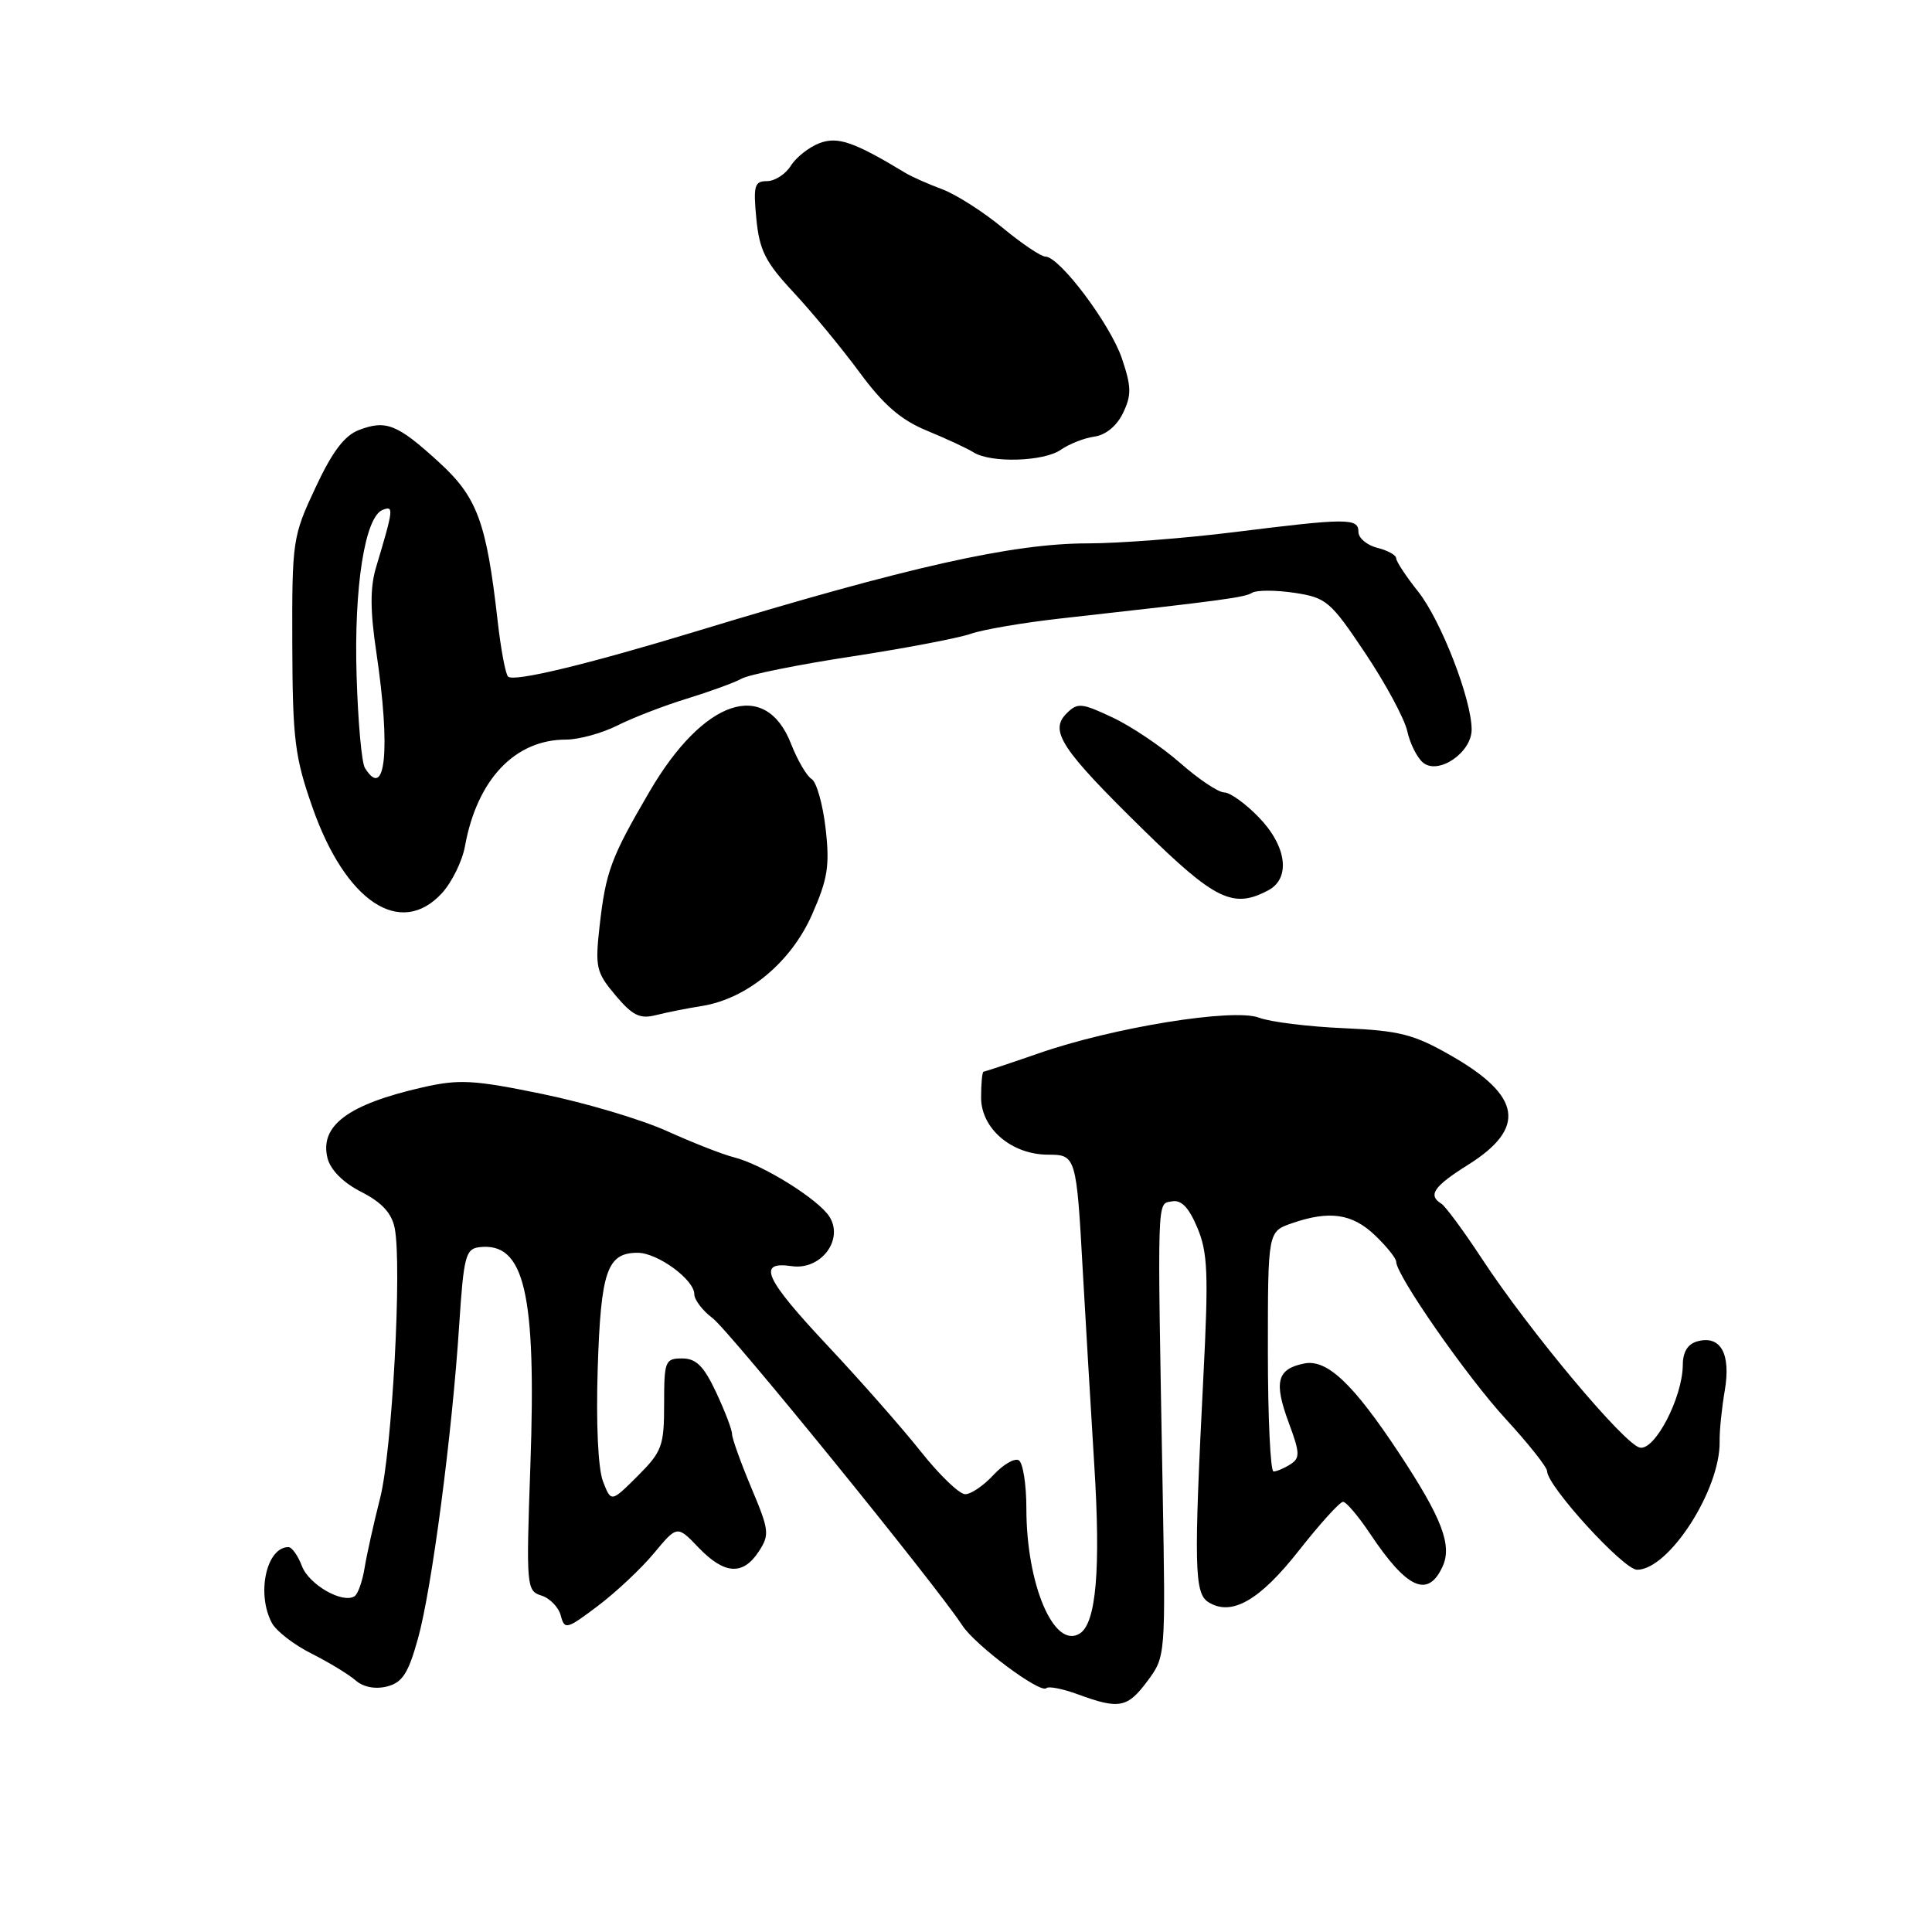 <?xml version="1.0" encoding="UTF-8" standalone="no"?>
<!DOCTYPE svg PUBLIC "-//W3C//DTD SVG 1.1//EN" "http://www.w3.org/Graphics/SVG/1.1/DTD/svg11.dtd" >
<svg xmlns="http://www.w3.org/2000/svg" xmlns:xlink="http://www.w3.org/1999/xlink" version="1.1" viewBox="0 0 256 256">
 <g >
 <path fill="currentColor"
d=" M 152.04 222.75 C 154.45 219.50 154.45 219.48 154.06 197.50 C 153.34 157.80 153.29 159.58 155.27 159.19 C 156.52 158.95 157.51 159.96 158.65 162.67 C 160.04 165.96 160.15 168.77 159.45 182.50 C 158.18 207.51 158.26 211.12 160.10 212.28 C 163.15 214.22 166.88 212.11 172.09 205.48 C 174.89 201.92 177.53 199.00 177.96 199.00 C 178.38 199.00 180.00 200.91 181.56 203.25 C 186.44 210.56 189.22 211.81 191.16 207.55 C 192.44 204.74 191.04 201.11 185.38 192.54 C 179.30 183.34 175.83 180.06 172.82 180.67 C 169.21 181.39 168.76 183.10 170.77 188.53 C 172.26 192.53 172.28 193.21 170.98 194.03 C 170.17 194.55 169.16 194.98 168.75 194.98 C 168.34 194.99 168.00 187.84 168.00 179.10 C 168.00 163.20 168.00 163.20 171.15 162.10 C 176.14 160.36 179.18 160.80 182.20 163.69 C 183.74 165.16 185.00 166.74 185.00 167.18 C 185.00 168.97 194.35 182.40 199.50 188.00 C 202.52 191.29 205.00 194.41 205.00 194.94 C 205.00 196.90 215.13 208.00 216.92 208.00 C 221.14 208.00 227.97 197.38 227.86 191.00 C 227.83 189.62 228.14 186.59 228.54 184.26 C 229.37 179.40 228.01 176.92 224.96 177.72 C 223.65 178.06 222.99 179.10 222.98 180.87 C 222.94 185.18 219.30 192.20 217.30 191.82 C 215.25 191.42 202.64 176.35 196.37 166.80 C 193.95 163.11 191.52 159.82 190.98 159.49 C 189.17 158.37 189.97 157.20 194.53 154.34 C 202.28 149.48 201.62 145.22 192.30 139.89 C 187.33 137.04 185.48 136.57 178.05 136.24 C 173.35 136.04 168.30 135.41 166.83 134.85 C 163.45 133.55 147.45 136.14 137.58 139.59 C 133.77 140.91 130.50 142.00 130.33 142.00 C 130.15 142.00 130.00 143.54 130.00 145.43 C 130.00 149.55 134.05 153.00 138.89 153.00 C 142.57 153.00 142.64 153.22 143.48 168.50 C 143.82 174.55 144.50 186.03 144.99 194.00 C 145.87 207.98 145.25 215.11 143.06 216.46 C 139.66 218.56 136.00 209.96 136.00 199.88 C 136.00 196.71 135.55 193.84 135.00 193.50 C 134.46 193.16 132.94 194.04 131.64 195.44 C 130.34 196.85 128.65 198.00 127.89 197.99 C 127.12 197.99 124.47 195.44 122.00 192.32 C 119.53 189.21 114.01 182.94 109.75 178.40 C 101.30 169.40 100.25 167.09 104.91 167.77 C 108.74 168.34 111.83 164.30 109.92 161.24 C 108.48 158.93 101.05 154.30 97.26 153.35 C 95.77 152.98 91.78 151.41 88.39 149.88 C 85.00 148.34 77.57 146.13 71.87 144.96 C 62.73 143.08 60.85 142.98 56.00 144.08 C 46.12 146.33 42.32 149.16 43.40 153.47 C 43.80 155.03 45.48 156.72 47.88 157.94 C 50.59 159.32 51.90 160.74 52.30 162.73 C 53.28 167.67 51.96 192.27 50.37 198.50 C 49.53 201.80 48.60 205.97 48.31 207.76 C 48.02 209.55 47.42 211.24 46.97 211.52 C 45.36 212.51 40.94 209.97 40.01 207.52 C 39.48 206.13 38.68 205.00 38.22 205.00 C 35.30 205.00 33.95 211.18 36.03 215.06 C 36.60 216.12 38.96 217.95 41.28 219.11 C 43.60 220.28 46.23 221.88 47.13 222.67 C 48.14 223.55 49.72 223.86 51.27 223.47 C 53.30 222.96 54.09 221.76 55.37 217.17 C 57.20 210.64 59.91 190.08 60.85 175.50 C 61.44 166.50 61.70 165.48 63.50 165.26 C 69.50 164.54 71.08 171.28 70.28 194.13 C 69.71 210.27 69.76 210.79 71.74 211.42 C 72.86 211.77 74.02 212.97 74.31 214.08 C 74.81 215.98 75.09 215.91 79.21 212.80 C 81.62 210.98 84.97 207.84 86.66 205.80 C 89.73 202.11 89.73 202.11 92.55 205.05 C 95.98 208.63 98.43 208.79 100.53 205.60 C 102.00 203.35 101.93 202.78 99.55 197.13 C 98.15 193.79 97.00 190.59 97.00 190.02 C 97.00 189.45 96.05 186.96 94.89 184.49 C 93.26 181.01 92.24 180.00 90.39 180.00 C 88.13 180.00 88.00 180.34 88.00 186.03 C 88.00 191.60 87.73 192.34 84.49 195.58 C 80.98 199.08 80.98 199.08 79.90 196.29 C 79.25 194.61 78.97 188.66 79.20 181.35 C 79.61 168.42 80.44 166.00 84.49 166.00 C 87.13 166.00 92.00 169.56 92.00 171.49 C 92.00 172.23 93.09 173.66 94.43 174.67 C 96.64 176.33 123.95 209.94 127.52 215.39 C 129.25 218.04 137.87 224.46 138.65 223.69 C 138.93 223.40 140.82 223.77 142.83 224.51 C 148.30 226.52 149.39 226.31 152.04 222.75 Z  M 93.00 133.30 C 98.99 132.34 104.79 127.53 107.58 121.23 C 109.68 116.48 109.96 114.73 109.40 109.79 C 109.03 106.58 108.20 103.63 107.55 103.23 C 106.89 102.83 105.66 100.72 104.81 98.54 C 101.41 89.87 93.21 92.65 86.07 104.88 C 80.95 113.64 80.27 115.48 79.45 122.70 C 78.84 128.16 78.99 128.84 81.55 131.88 C 83.82 134.57 84.79 135.05 86.91 134.51 C 88.33 134.15 91.08 133.60 93.00 133.30 Z  M 58.53 118.38 C 59.86 116.94 61.25 114.12 61.61 112.13 C 63.21 103.29 68.23 98.00 74.99 98.00 C 76.69 98.00 79.75 97.16 81.79 96.14 C 83.83 95.11 87.97 93.51 91.00 92.58 C 94.03 91.65 97.30 90.46 98.28 89.92 C 99.26 89.38 105.81 88.06 112.84 86.99 C 119.87 85.91 126.97 84.56 128.61 83.99 C 130.26 83.41 135.63 82.50 140.55 81.95 C 162.15 79.54 164.91 79.17 165.93 78.54 C 166.52 78.18 169.03 78.18 171.51 78.55 C 175.75 79.19 176.29 79.65 180.91 86.56 C 183.61 90.60 186.11 95.24 186.47 96.88 C 186.83 98.52 187.77 100.40 188.56 101.05 C 190.58 102.73 195.00 99.73 195.00 96.67 C 195.00 92.67 190.94 82.21 187.92 78.40 C 186.31 76.38 185.00 74.39 185.00 73.97 C 185.00 73.56 183.88 72.93 182.50 72.59 C 181.13 72.24 180.00 71.30 180.00 70.48 C 180.00 68.63 178.54 68.64 163.54 70.51 C 156.96 71.33 148.24 72.00 144.16 72.00 C 134.20 72.00 120.36 75.10 92.50 83.58 C 77.84 88.04 68.06 90.40 67.32 89.65 C 66.98 89.32 66.36 86.00 65.94 82.27 C 64.45 69.15 63.24 65.88 58.16 61.24 C 52.66 56.21 51.16 55.61 47.58 56.97 C 45.65 57.70 44.03 59.84 41.80 64.62 C 38.77 71.08 38.69 71.63 38.73 85.38 C 38.77 98.00 39.06 100.30 41.41 107.00 C 45.78 119.47 53.04 124.30 58.53 118.38 Z  M 168.07 117.96 C 171.05 116.37 170.50 112.11 166.80 108.30 C 165.05 106.48 162.98 105.00 162.21 105.00 C 161.44 105.00 158.81 103.24 156.37 101.09 C 153.93 98.95 149.90 96.23 147.42 95.07 C 143.30 93.13 142.77 93.08 141.32 94.54 C 139.01 96.85 140.61 99.27 151.51 109.96 C 161.03 119.29 163.42 120.45 168.07 117.96 Z  M 140.56 59.60 C 141.66 58.83 143.66 58.04 145.02 57.85 C 146.53 57.64 148.00 56.42 148.82 54.70 C 149.95 52.33 149.92 51.23 148.65 47.47 C 147.09 42.91 140.39 34.00 138.52 34.00 C 137.94 34.00 135.37 32.27 132.81 30.15 C 130.25 28.04 126.66 25.75 124.83 25.07 C 123.00 24.39 120.83 23.43 120.00 22.93 C 113.16 18.79 111.01 18.05 108.58 18.97 C 107.20 19.50 105.49 20.84 104.79 21.96 C 104.09 23.08 102.67 24.00 101.63 24.00 C 99.97 24.00 99.80 24.60 100.22 28.99 C 100.63 33.18 101.41 34.73 105.15 38.74 C 107.59 41.36 111.52 46.12 113.88 49.32 C 117.07 53.65 119.36 55.64 122.83 57.07 C 125.40 58.13 128.18 59.42 129.00 59.94 C 131.29 61.38 138.31 61.17 140.56 59.60 Z  M 48.35 101.75 C 47.92 101.07 47.43 95.56 47.25 89.50 C 46.89 77.76 48.36 68.46 50.71 67.56 C 52.20 66.98 52.16 67.40 49.83 75.17 C 49.03 77.85 49.04 80.89 49.87 86.46 C 51.78 99.30 51.09 106.19 48.35 101.75 Z "/>
</g>
</svg>